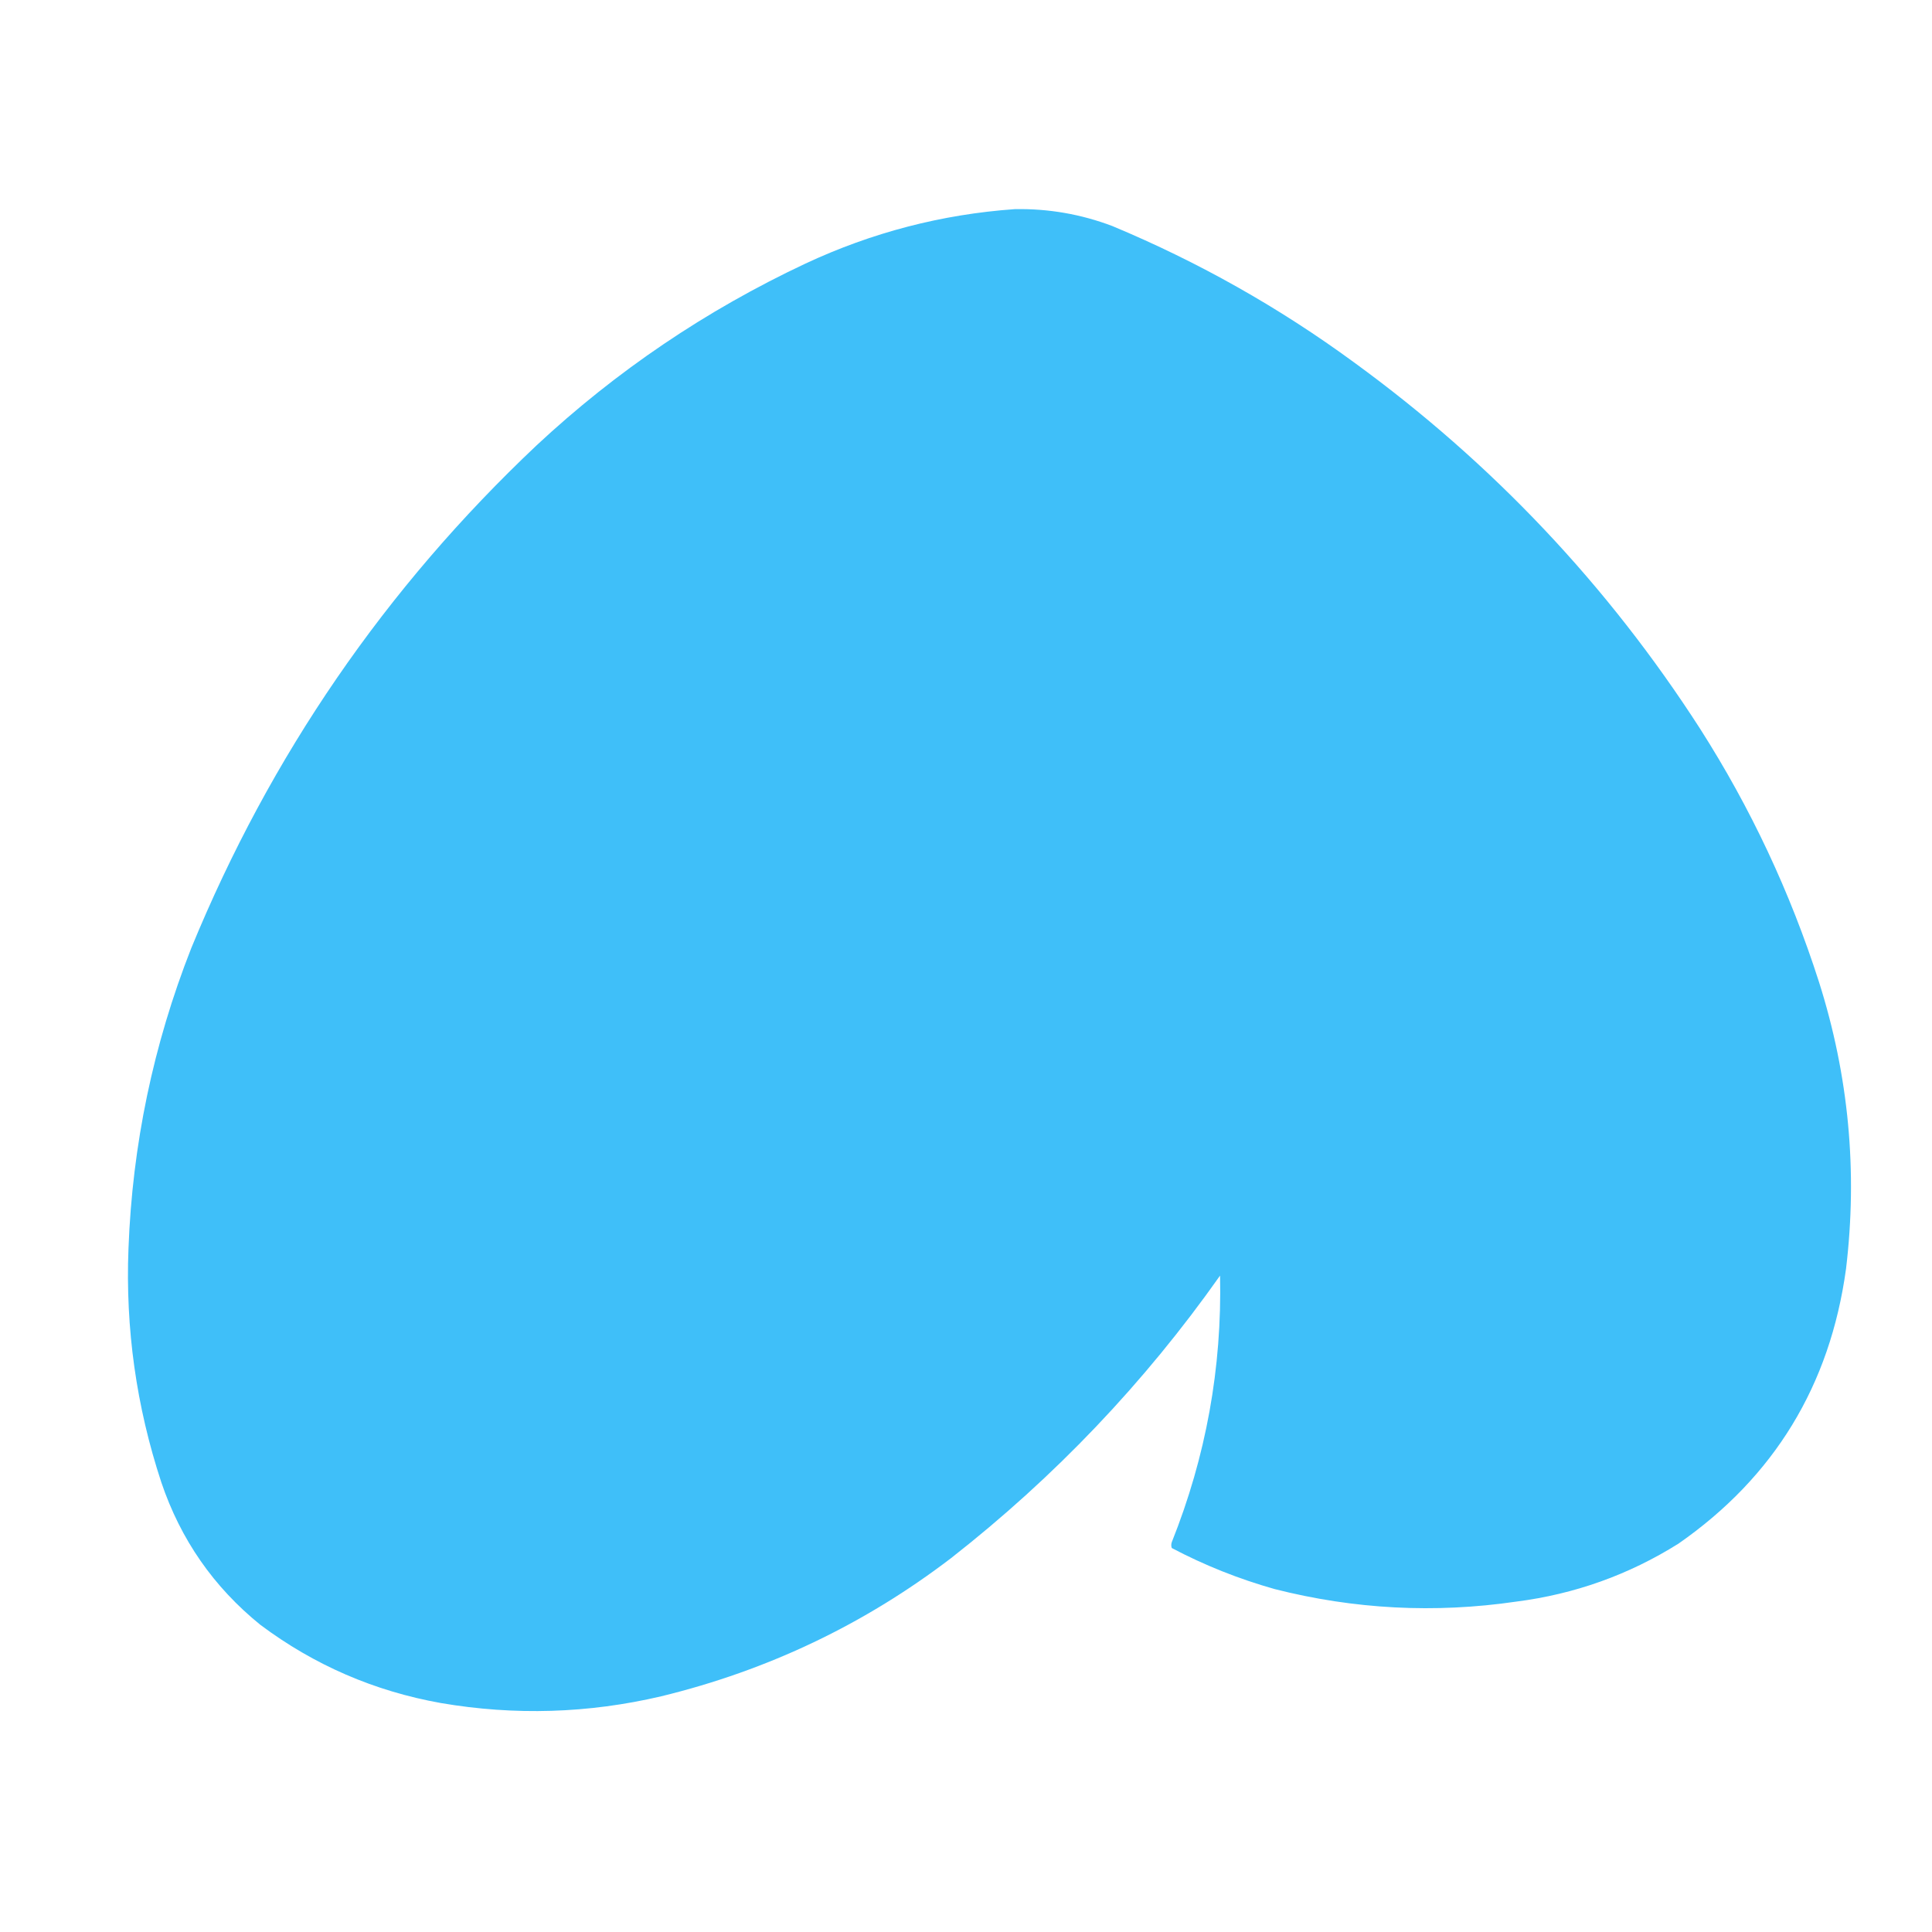 <?xml version="1.0" encoding="UTF-8"?>
<!DOCTYPE svg PUBLIC "-//W3C//DTD SVG 1.1//EN" "http://www.w3.org/Graphics/SVG/1.1/DTD/svg11.dtd">
<svg xmlns="http://www.w3.org/2000/svg" version="1.1" width="2000px" height="2000px" style="shape-rendering:geometricPrecision; text-rendering:geometricPrecision; image-rendering:optimizeQuality; fill-rule:evenodd; clip-rule:evenodd" xmlns:xlink="http://www.w3.org/1999/xlink">
<g><path style="opacity:0.997" fill="#3fbff9" d="M 1050.5,216.5 C 1085.29,215.854 1118.96,221.687 1151.5,234C 1240.77,271.279 1324.1,318.279 1401.5,375C 1544.85,479.338 1664.35,605.838 1760,754.5C 1812.26,836.366 1853.26,923.7 1883,1016.5C 1913.79,1113.5 1923.12,1212.5 1911,1313.5C 1894.46,1434.17 1836.63,1529 1737.5,1598C 1686.04,1630.27 1630.04,1650.27 1569.5,1658C 1485.26,1670.28 1401.93,1665.95 1319.5,1645C 1282.31,1634.5 1246.81,1620.34 1213,1602.5C 1212.33,1600.5 1212.33,1598.5 1213,1596.5C 1248.42,1507.96 1265.09,1415.96 1263,1320.5C 1184.72,1431.45 1091.89,1528.95 984.5,1613C 894.879,1681.47 794.879,1729.14 684.5,1756C 608.949,1773.72 532.949,1776.05 456.5,1763C 387.541,1750.7 325.208,1723.7 269.5,1682C 221.168,1642.89 187.001,1593.72 167,1534.5C 141.106,1455.91 129.773,1375.24 133,1292.5C 137.008,1185.12 158.675,1081.46 198,981.5C 279.897,782.141 399.064,608.641 555.5,461C 638.173,383.964 730.84,321.297 833.5,273C 902.472,240.722 974.806,221.889 1050.5,216.5 Z"/></g>
</svg>
